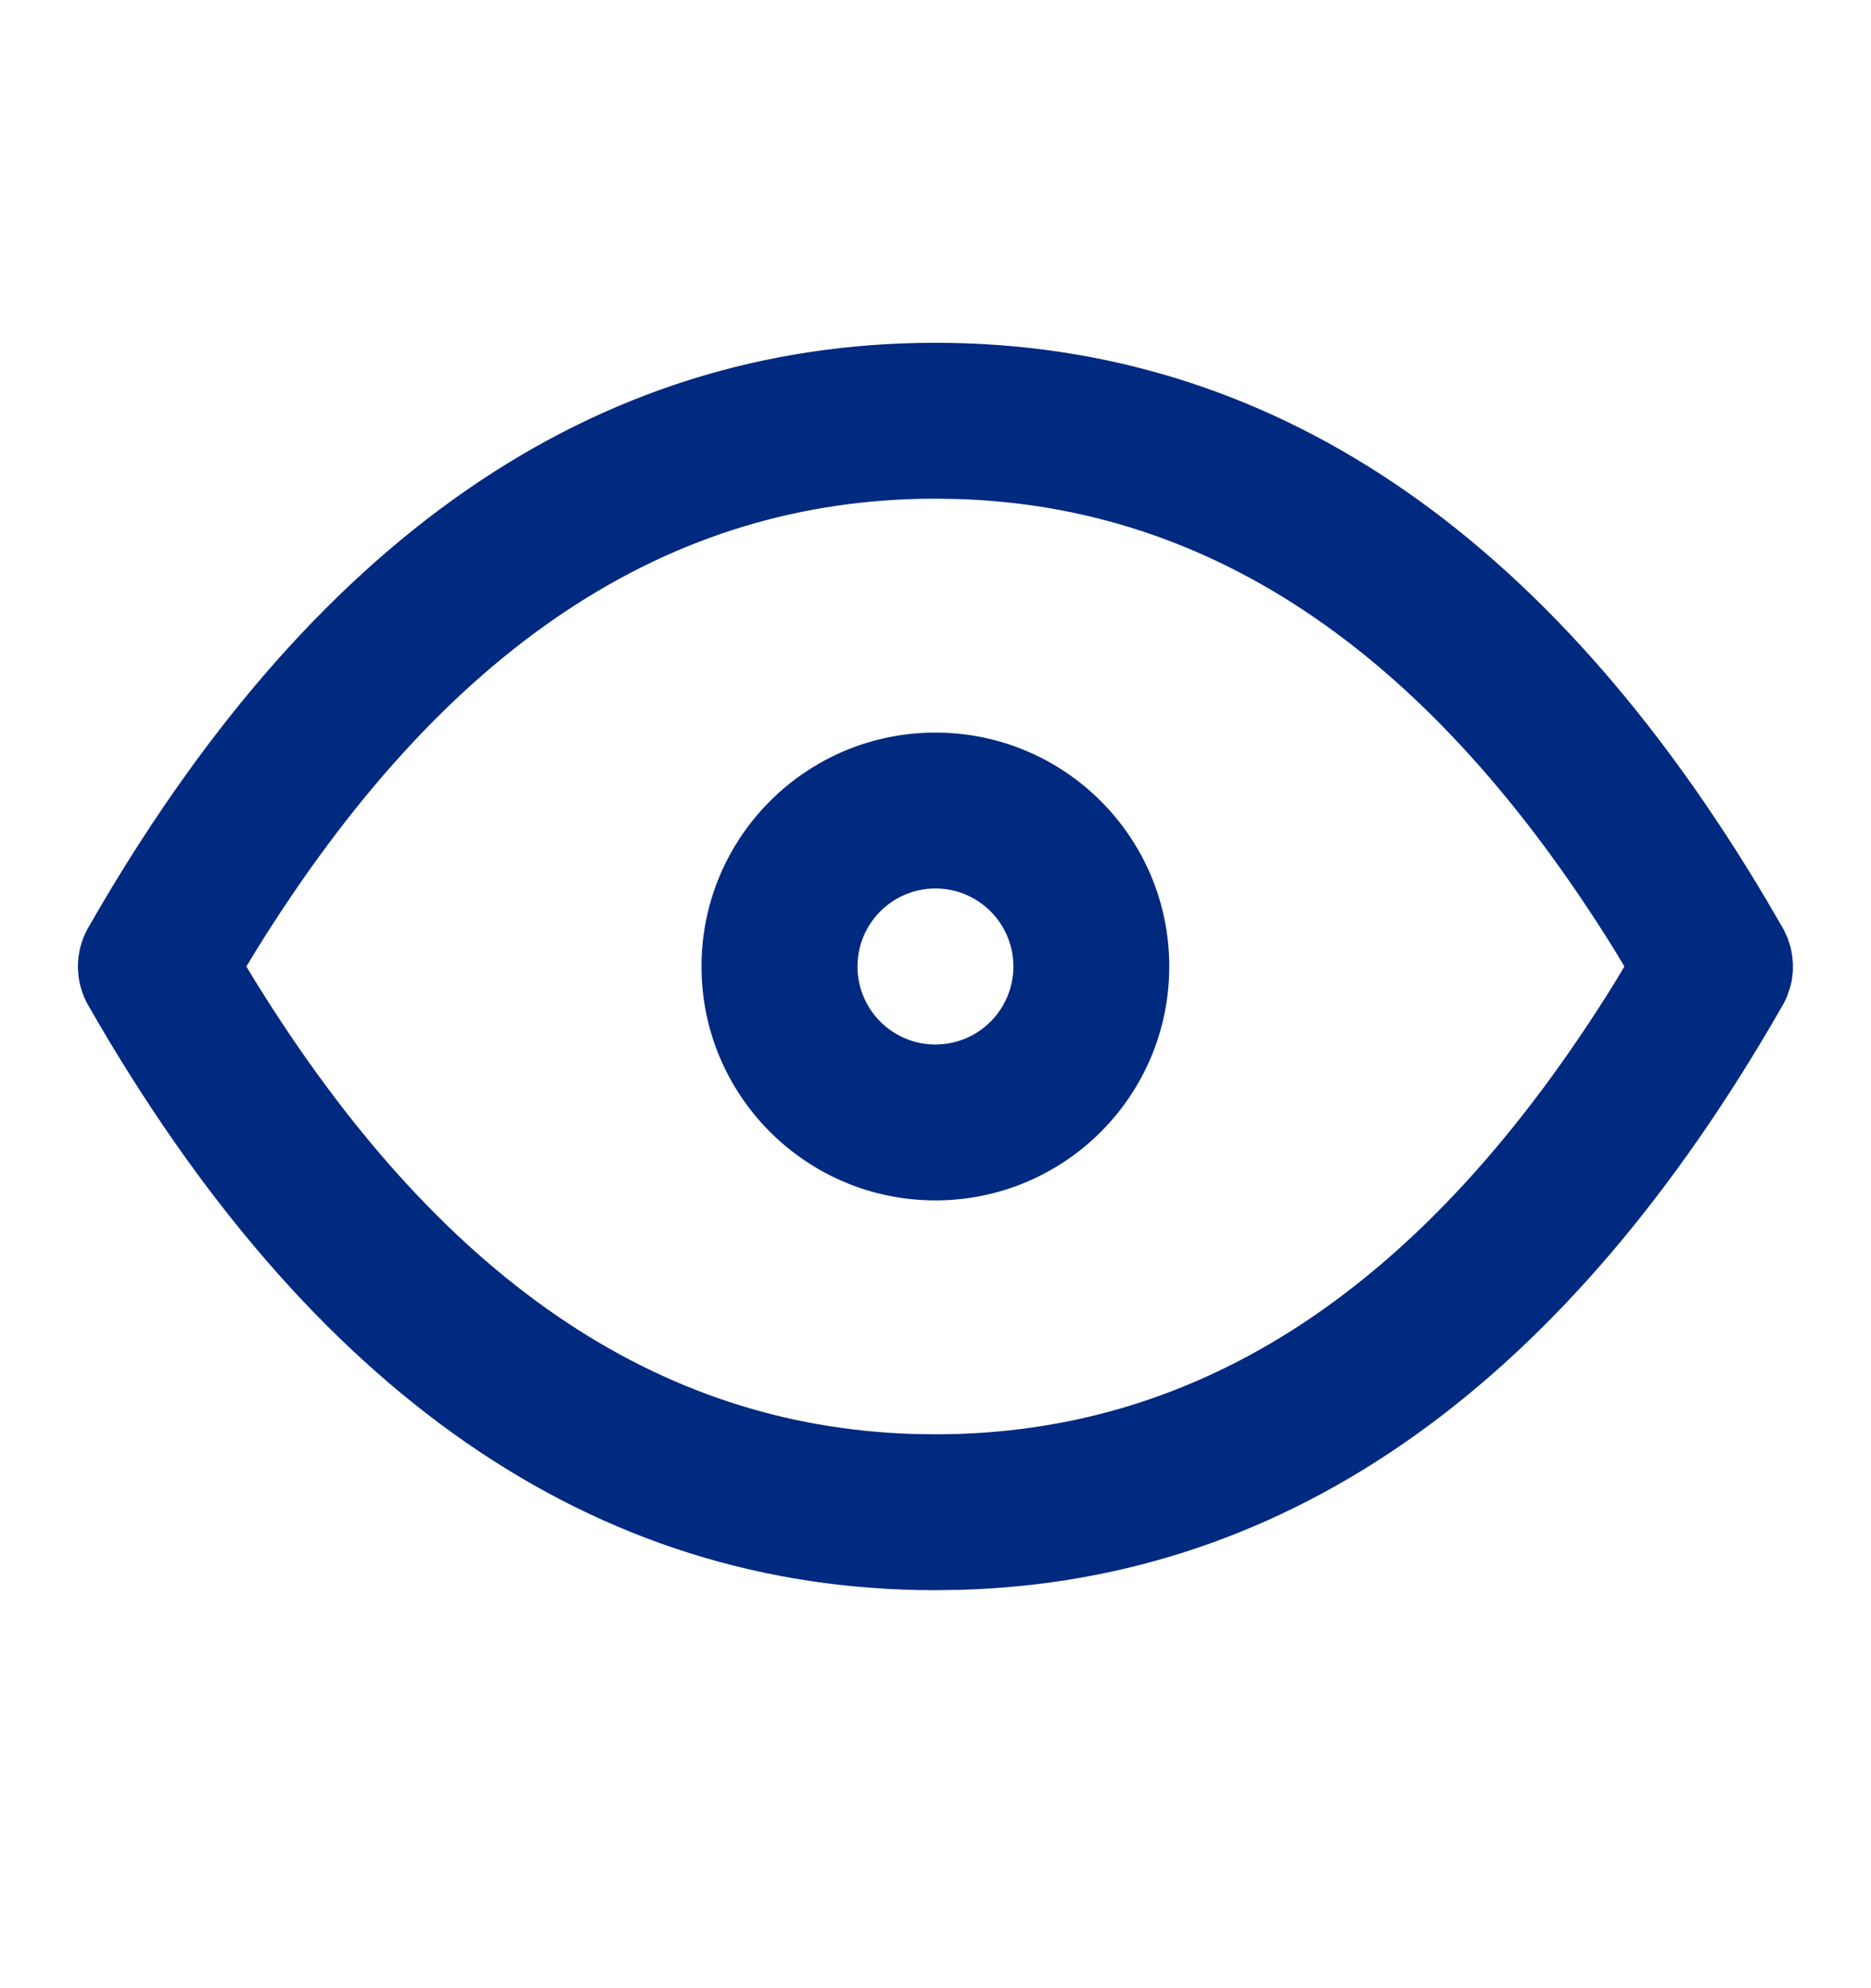 <svg width="16" height="17" viewBox="0 0 16 17" fill="none" xmlns="http://www.w3.org/2000/svg">
<path fill-rule="evenodd" clip-rule="evenodd" d="M7.999 2.931C10.86 2.931 13.241 4.55 15.109 7.7L15.256 7.953L15.286 8.019L15.305 8.075L15.315 8.111L15.325 8.166L15.332 8.233L15.332 8.307L15.323 8.38C15.318 8.405 15.313 8.429 15.305 8.453L15.28 8.525L15.256 8.575L15.245 8.595C13.402 11.82 11.045 13.515 8.208 13.594L7.999 13.597C5.069 13.597 2.642 11.898 0.754 8.595C0.637 8.39 0.637 8.138 0.754 7.933C2.642 4.63 5.069 2.931 7.999 2.931ZM7.999 4.264C5.726 4.264 3.799 5.527 2.185 8.135L2.107 8.264L2.185 8.393C3.753 10.926 5.616 12.191 7.805 12.261L7.999 12.264C10.273 12.264 12.2 11.001 13.814 8.393L13.891 8.264L13.814 8.135C12.246 5.602 10.382 4.337 8.193 4.267L7.999 4.264ZM7.999 6.264C6.895 6.264 5.999 7.159 5.999 8.264C5.999 9.369 6.895 10.264 7.999 10.264C9.104 10.264 9.999 9.369 9.999 8.264C9.999 7.159 9.104 6.264 7.999 6.264ZM7.999 7.597C8.368 7.597 8.666 7.896 8.666 8.264C8.666 8.632 8.368 8.931 7.999 8.931C7.631 8.931 7.333 8.632 7.333 8.264C7.333 7.896 7.631 7.597 7.999 7.597Z" fill="#002980"/>
</svg>
